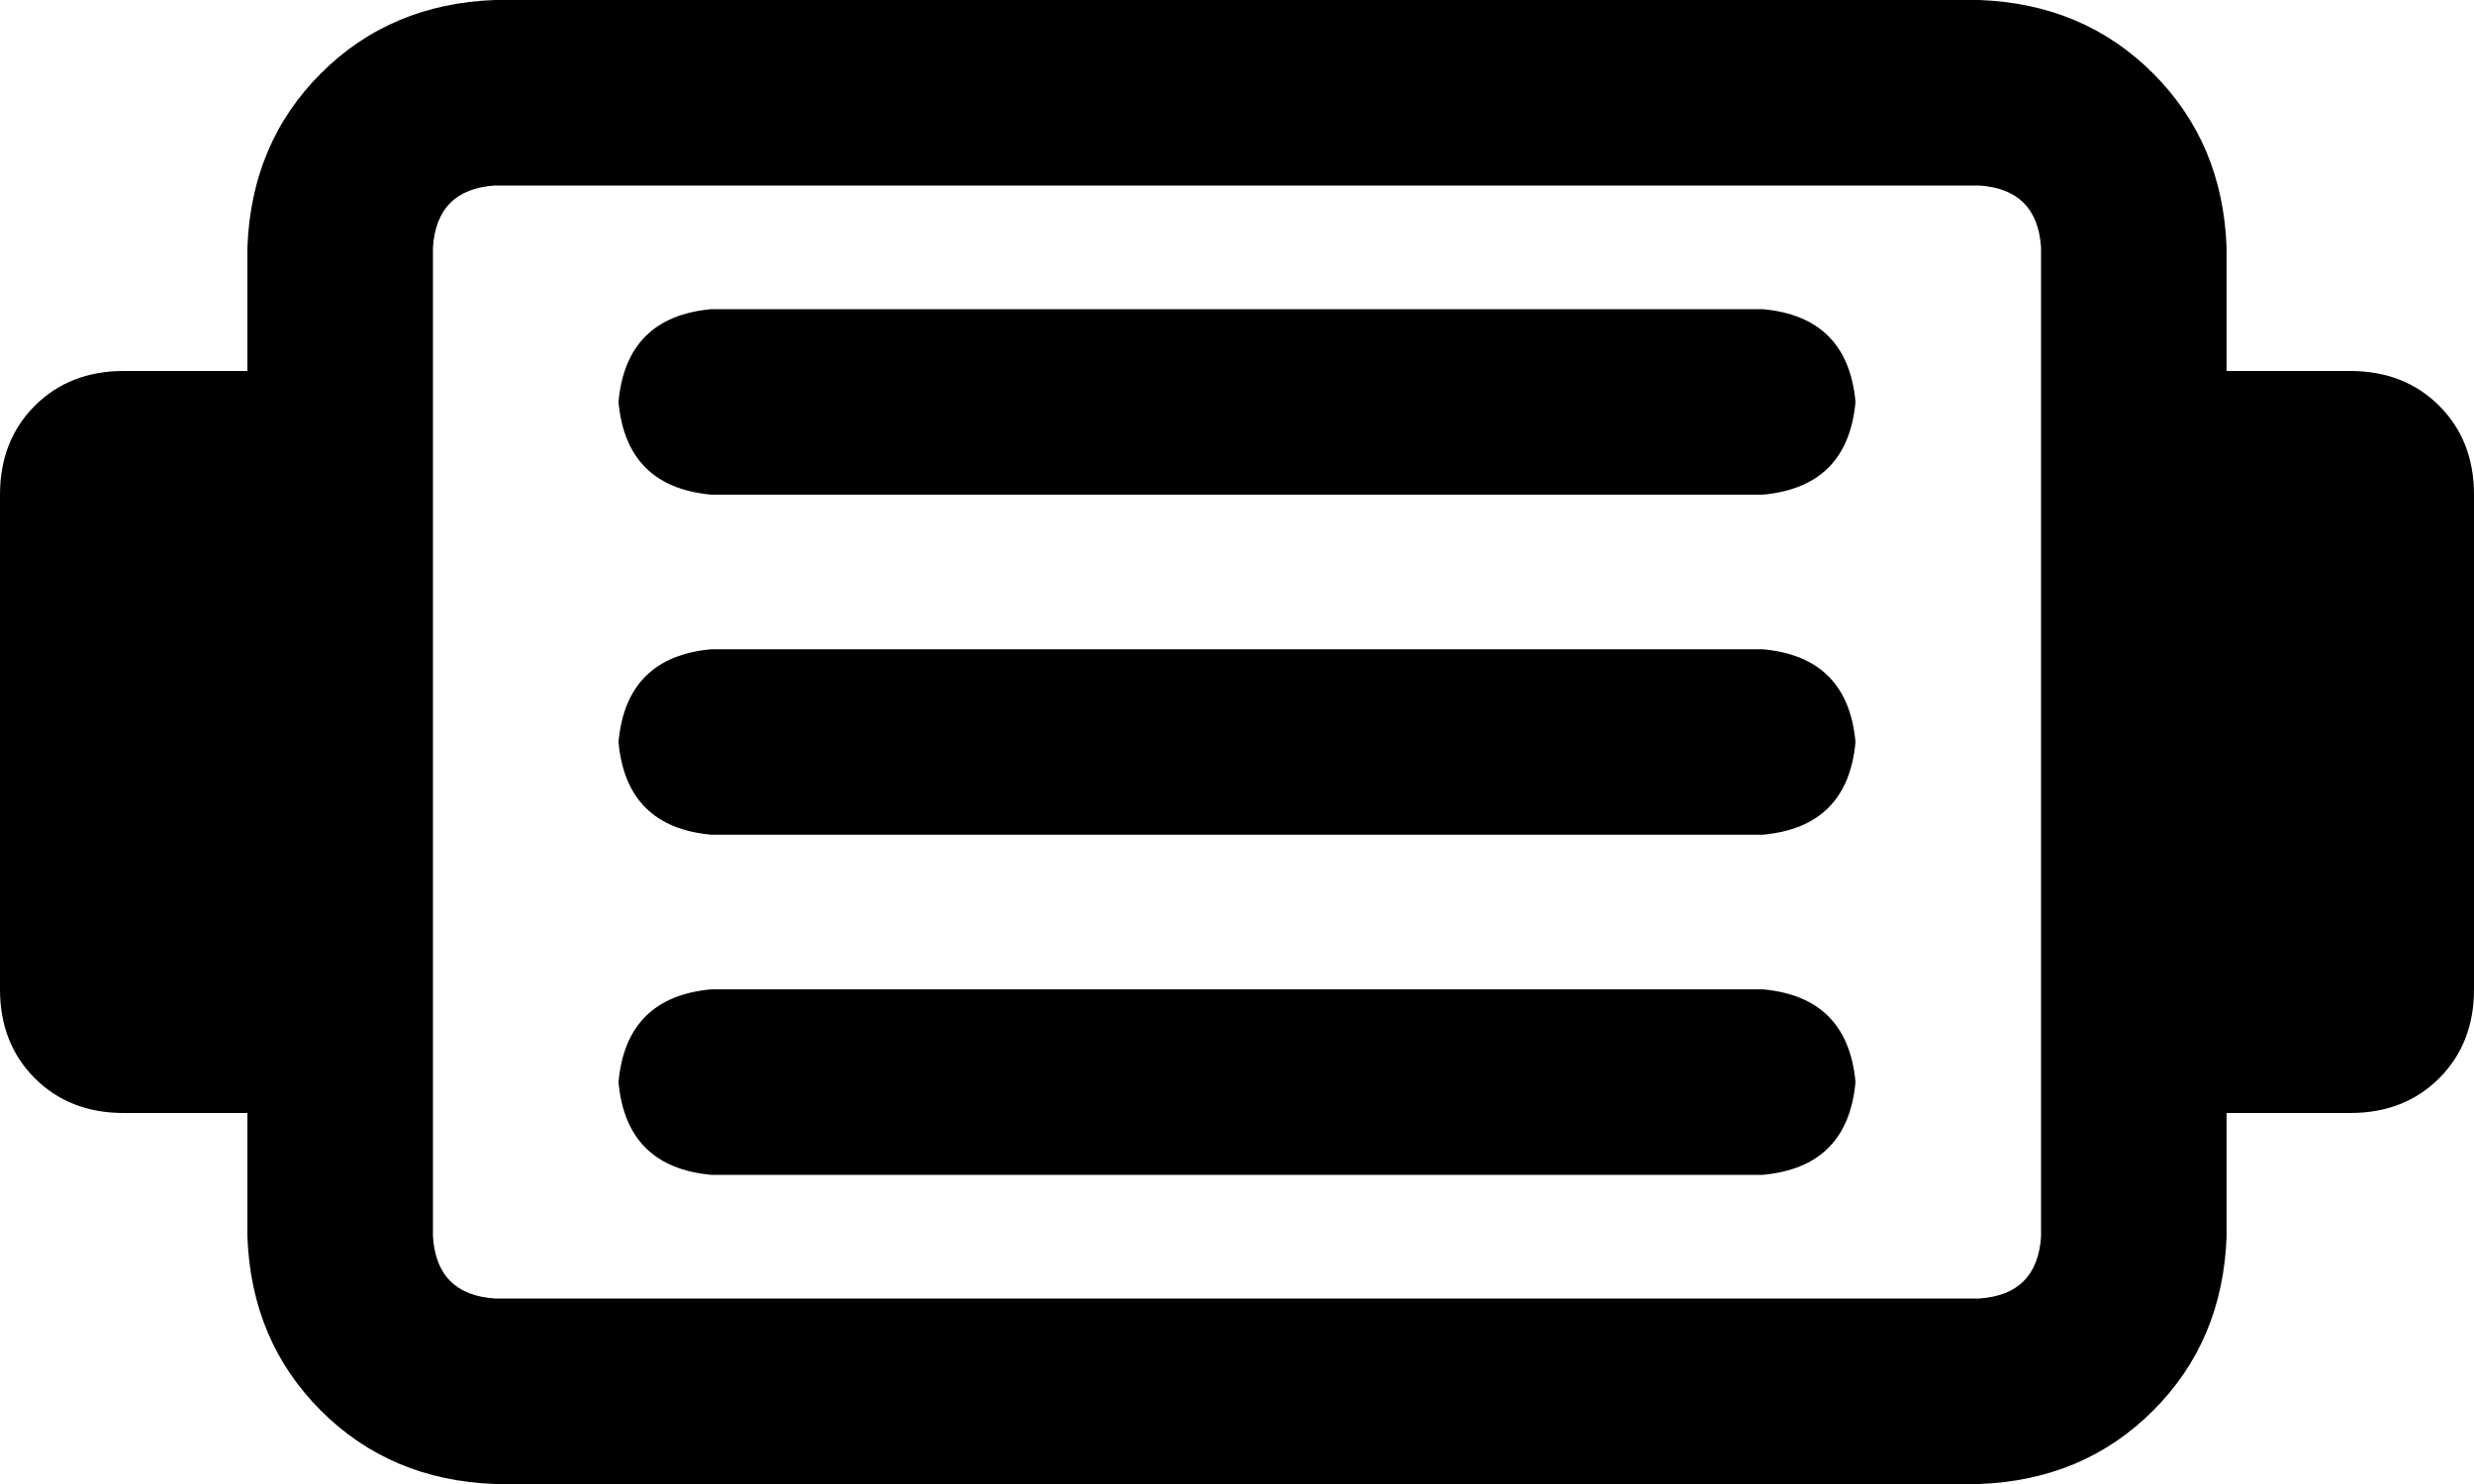 <svg xmlns="http://www.w3.org/2000/svg" viewBox="0 0 640 384">
    <path d="M 512 48 Q 527 49 528 64 L 528 320 Q 527 335 512 336 L 128 336 Q 113 335 112 320 L 112 64 Q 113 49 128 48 L 512 48 L 512 48 Z M 128 0 Q 101 1 83 19 L 83 19 Q 65 37 64 64 L 64 96 L 32 96 Q 18 96 9 105 Q 0 114 0 128 L 0 256 Q 0 270 9 279 Q 18 288 32 288 L 64 288 L 64 320 Q 65 347 83 365 Q 101 383 128 384 L 512 384 Q 539 383 557 365 Q 575 347 576 320 L 576 288 L 608 288 Q 622 288 631 279 Q 640 270 640 256 L 640 128 Q 640 114 631 105 Q 622 96 608 96 L 576 96 L 576 64 Q 575 37 557 19 Q 539 1 512 0 L 128 0 L 128 0 Z M 184 80 Q 162 82 160 104 Q 162 126 184 128 L 456 128 Q 478 126 480 104 Q 478 82 456 80 L 184 80 L 184 80 Z M 184 168 Q 162 170 160 192 Q 162 214 184 216 L 456 216 Q 478 214 480 192 Q 478 170 456 168 L 184 168 L 184 168 Z M 184 256 Q 162 258 160 280 Q 162 302 184 304 L 456 304 Q 478 302 480 280 Q 478 258 456 256 L 184 256 L 184 256 Z"/>
</svg>

